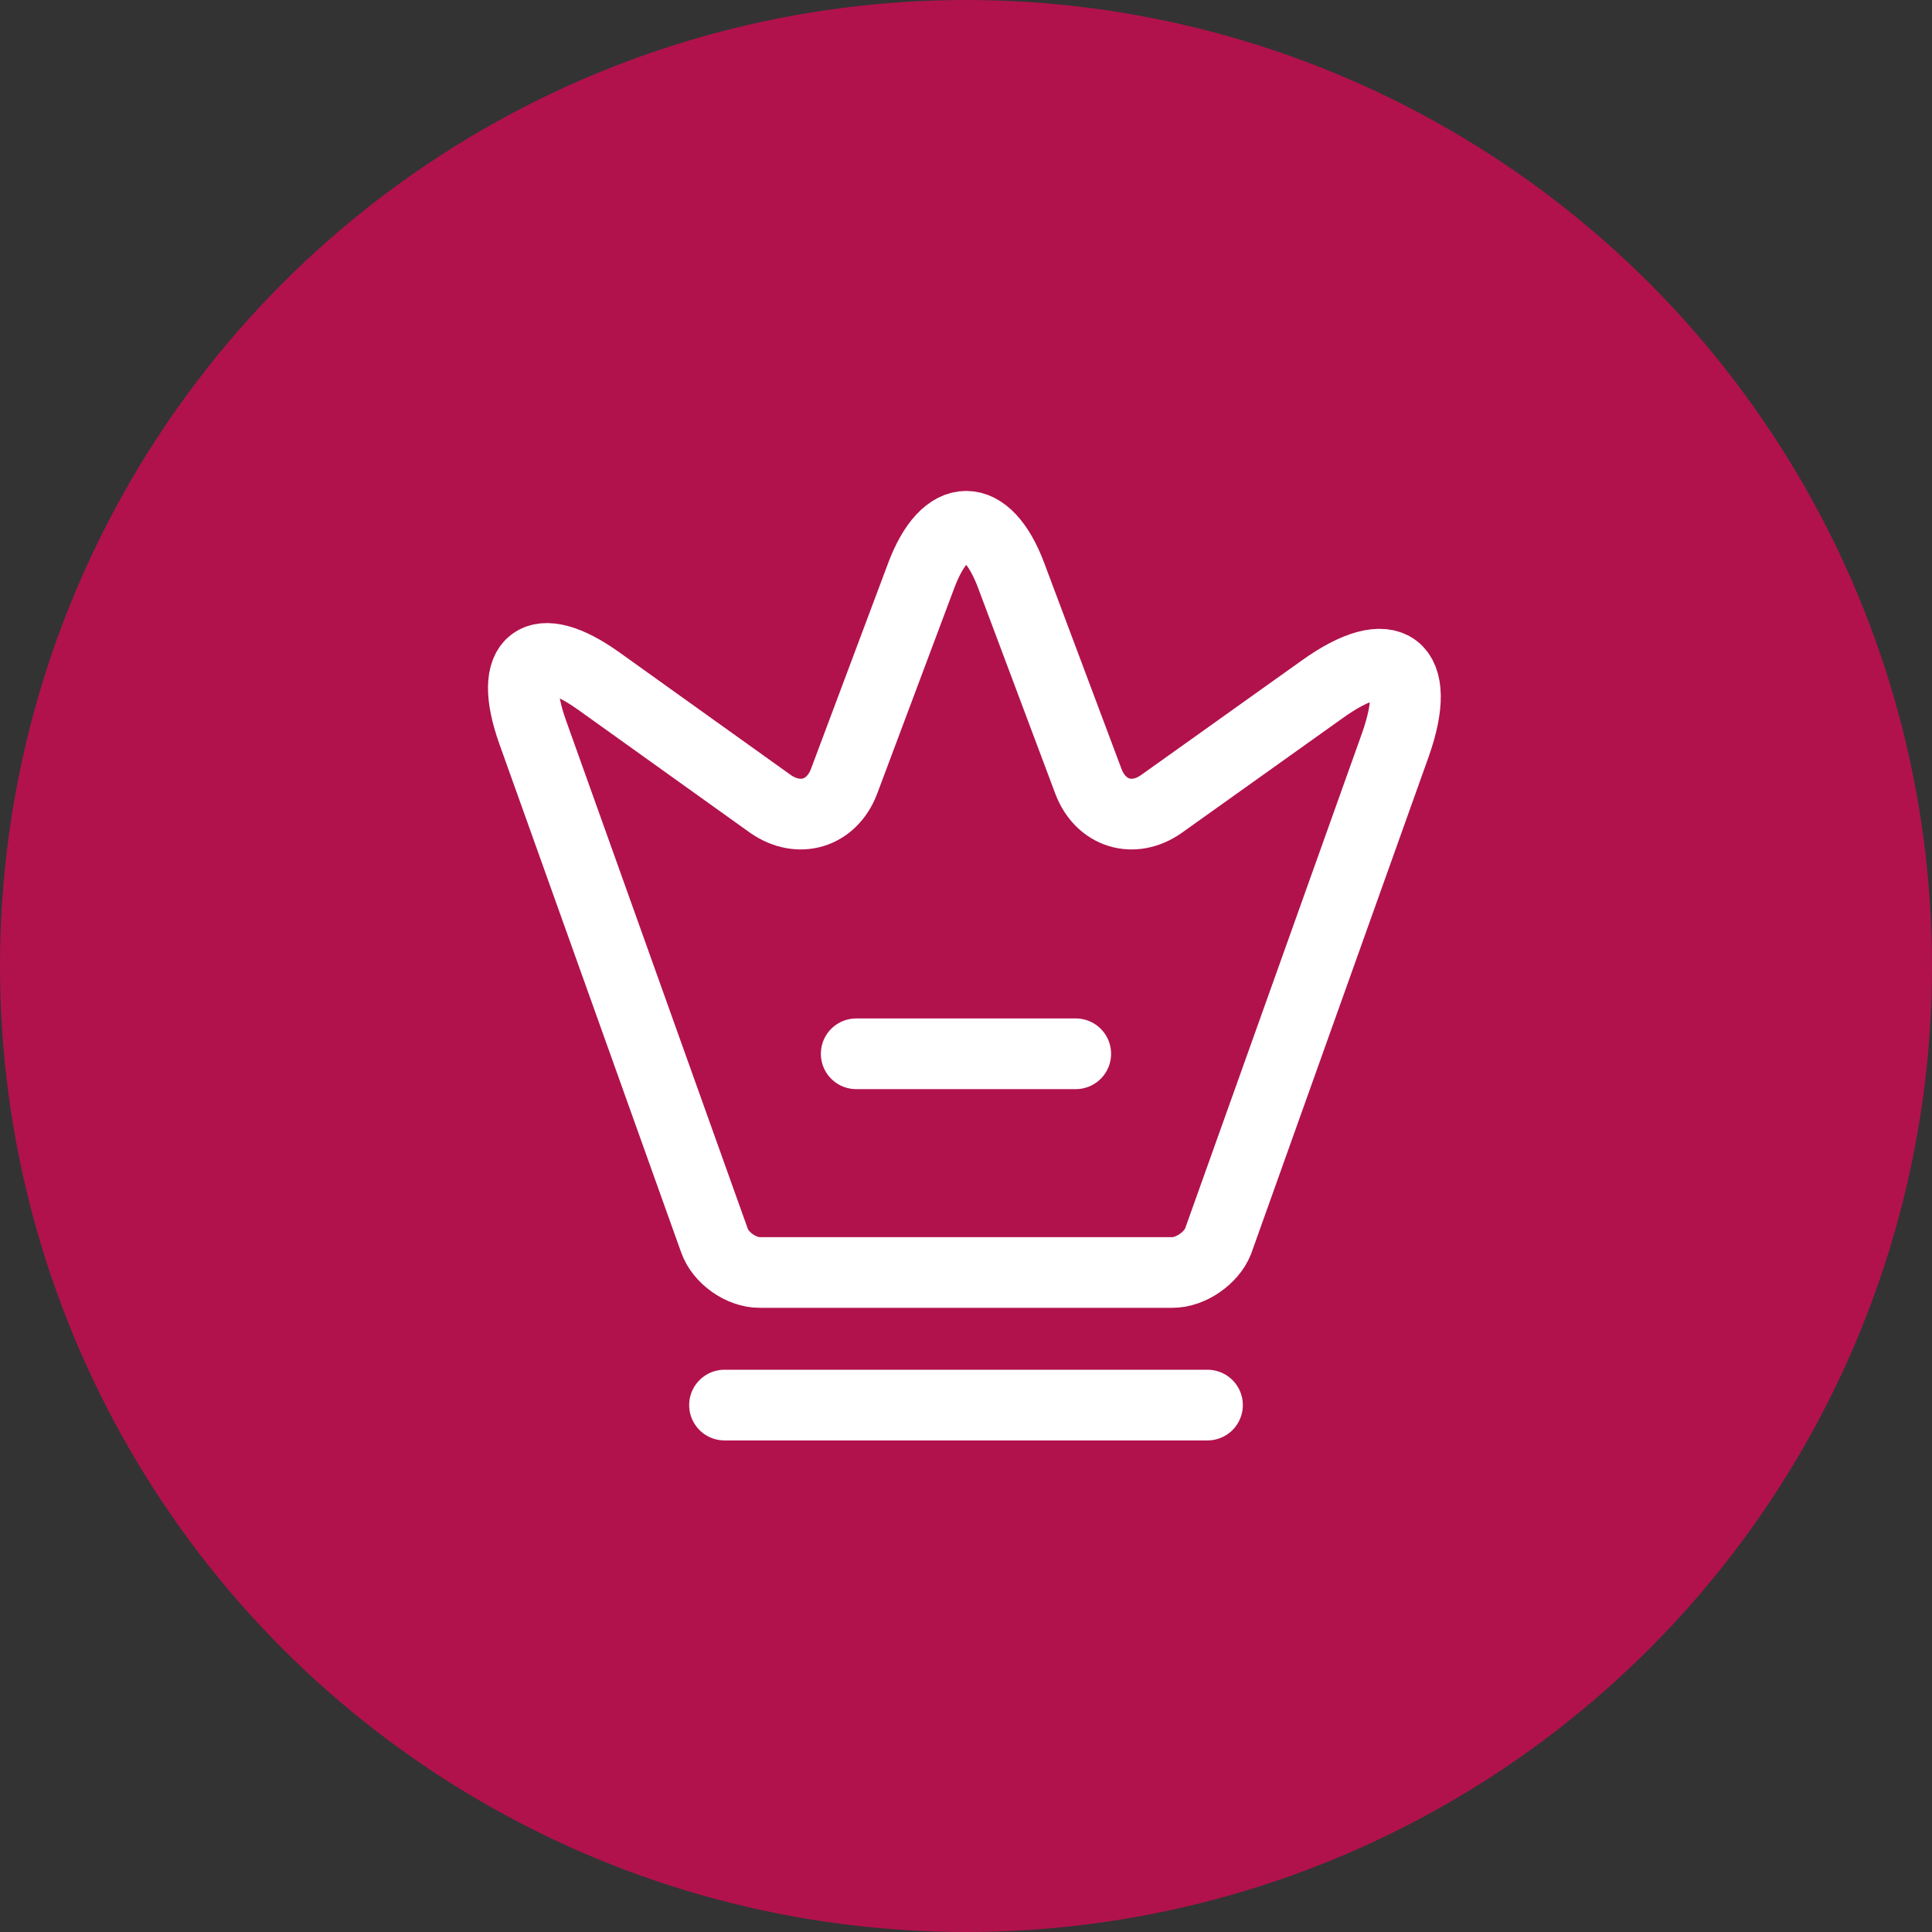 <svg width="41" height="41" viewBox="0 0 41 41" fill="none" xmlns="http://www.w3.org/2000/svg">
<rect x="0" y="0" width="41" height="41" fill="#333333" stroke="none"/>
<circle cx="20.5" cy="20.5" r="20.5" fill="#B1124C"/>
<path d="M24.88 27.004H16.12C15.729 27.004 15.291 26.697 15.161 26.324L11.303 15.534C10.753 13.987 11.396 13.511 12.719 14.462L16.353 17.062C16.959 17.481 17.649 17.267 17.91 16.587L19.549 12.216C20.071 10.819 20.938 10.819 21.46 12.216L23.1 16.587C23.361 17.267 24.05 17.481 24.646 17.062L28.057 14.63C29.511 13.586 30.209 14.117 29.613 15.804L25.849 26.343C25.709 26.697 25.271 27.004 24.88 27.004Z" stroke="white" stroke-width="1.5" stroke-linecap="round" stroke-linejoin="round"/>
<path d="M15.375 29.818H25.625" stroke="white" stroke-width="1.5" stroke-linecap="round" stroke-linejoin="round"/>
<path d="M18.17 22.363H22.829" stroke="white" stroke-width="1.5" stroke-linecap="round" stroke-linejoin="round"/>
</svg>
